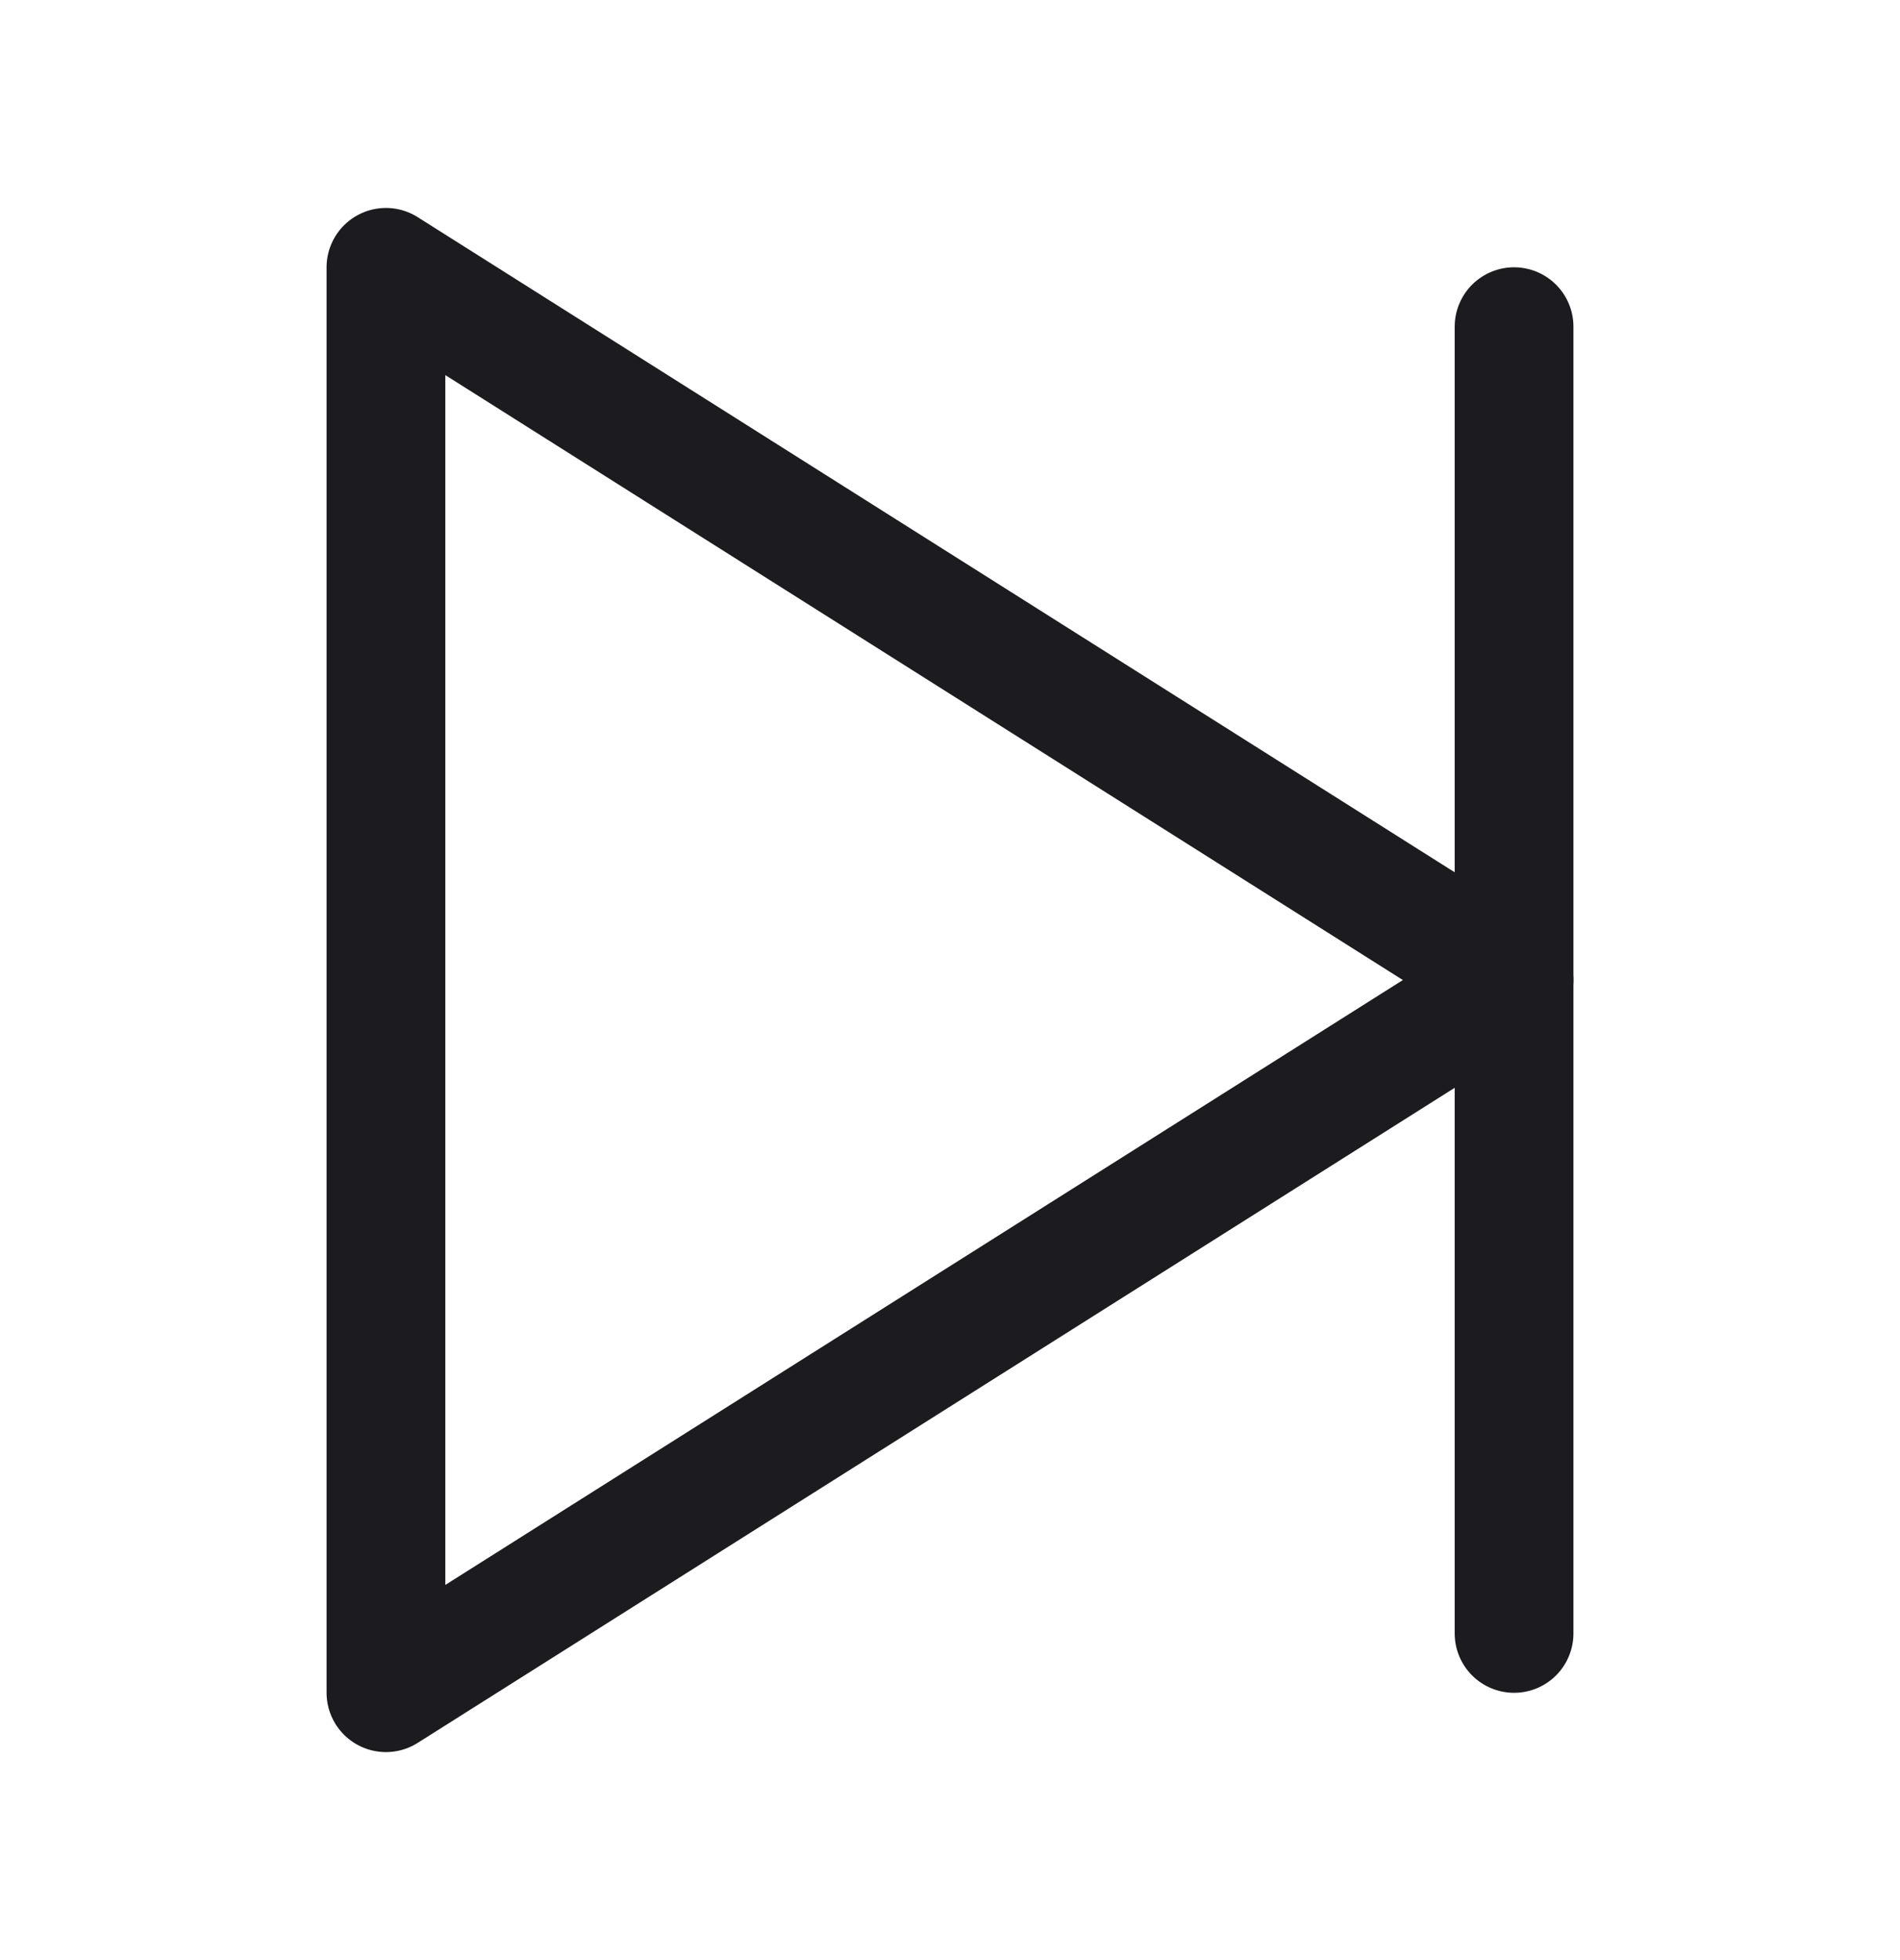 <svg xmlns="http://www.w3.org/2000/svg" width="32" height="33" fill="none"><path stroke="#1C1B1F" stroke-linecap="round" stroke-linejoin="round" stroke-width="2" d="M25.5 5.5v22"/><path stroke="#1C1B1F" stroke-linejoin="round" stroke-width="2" d="M25.5 16.5 6.5 4.501v23.997l19-11.998Z"/></svg>
